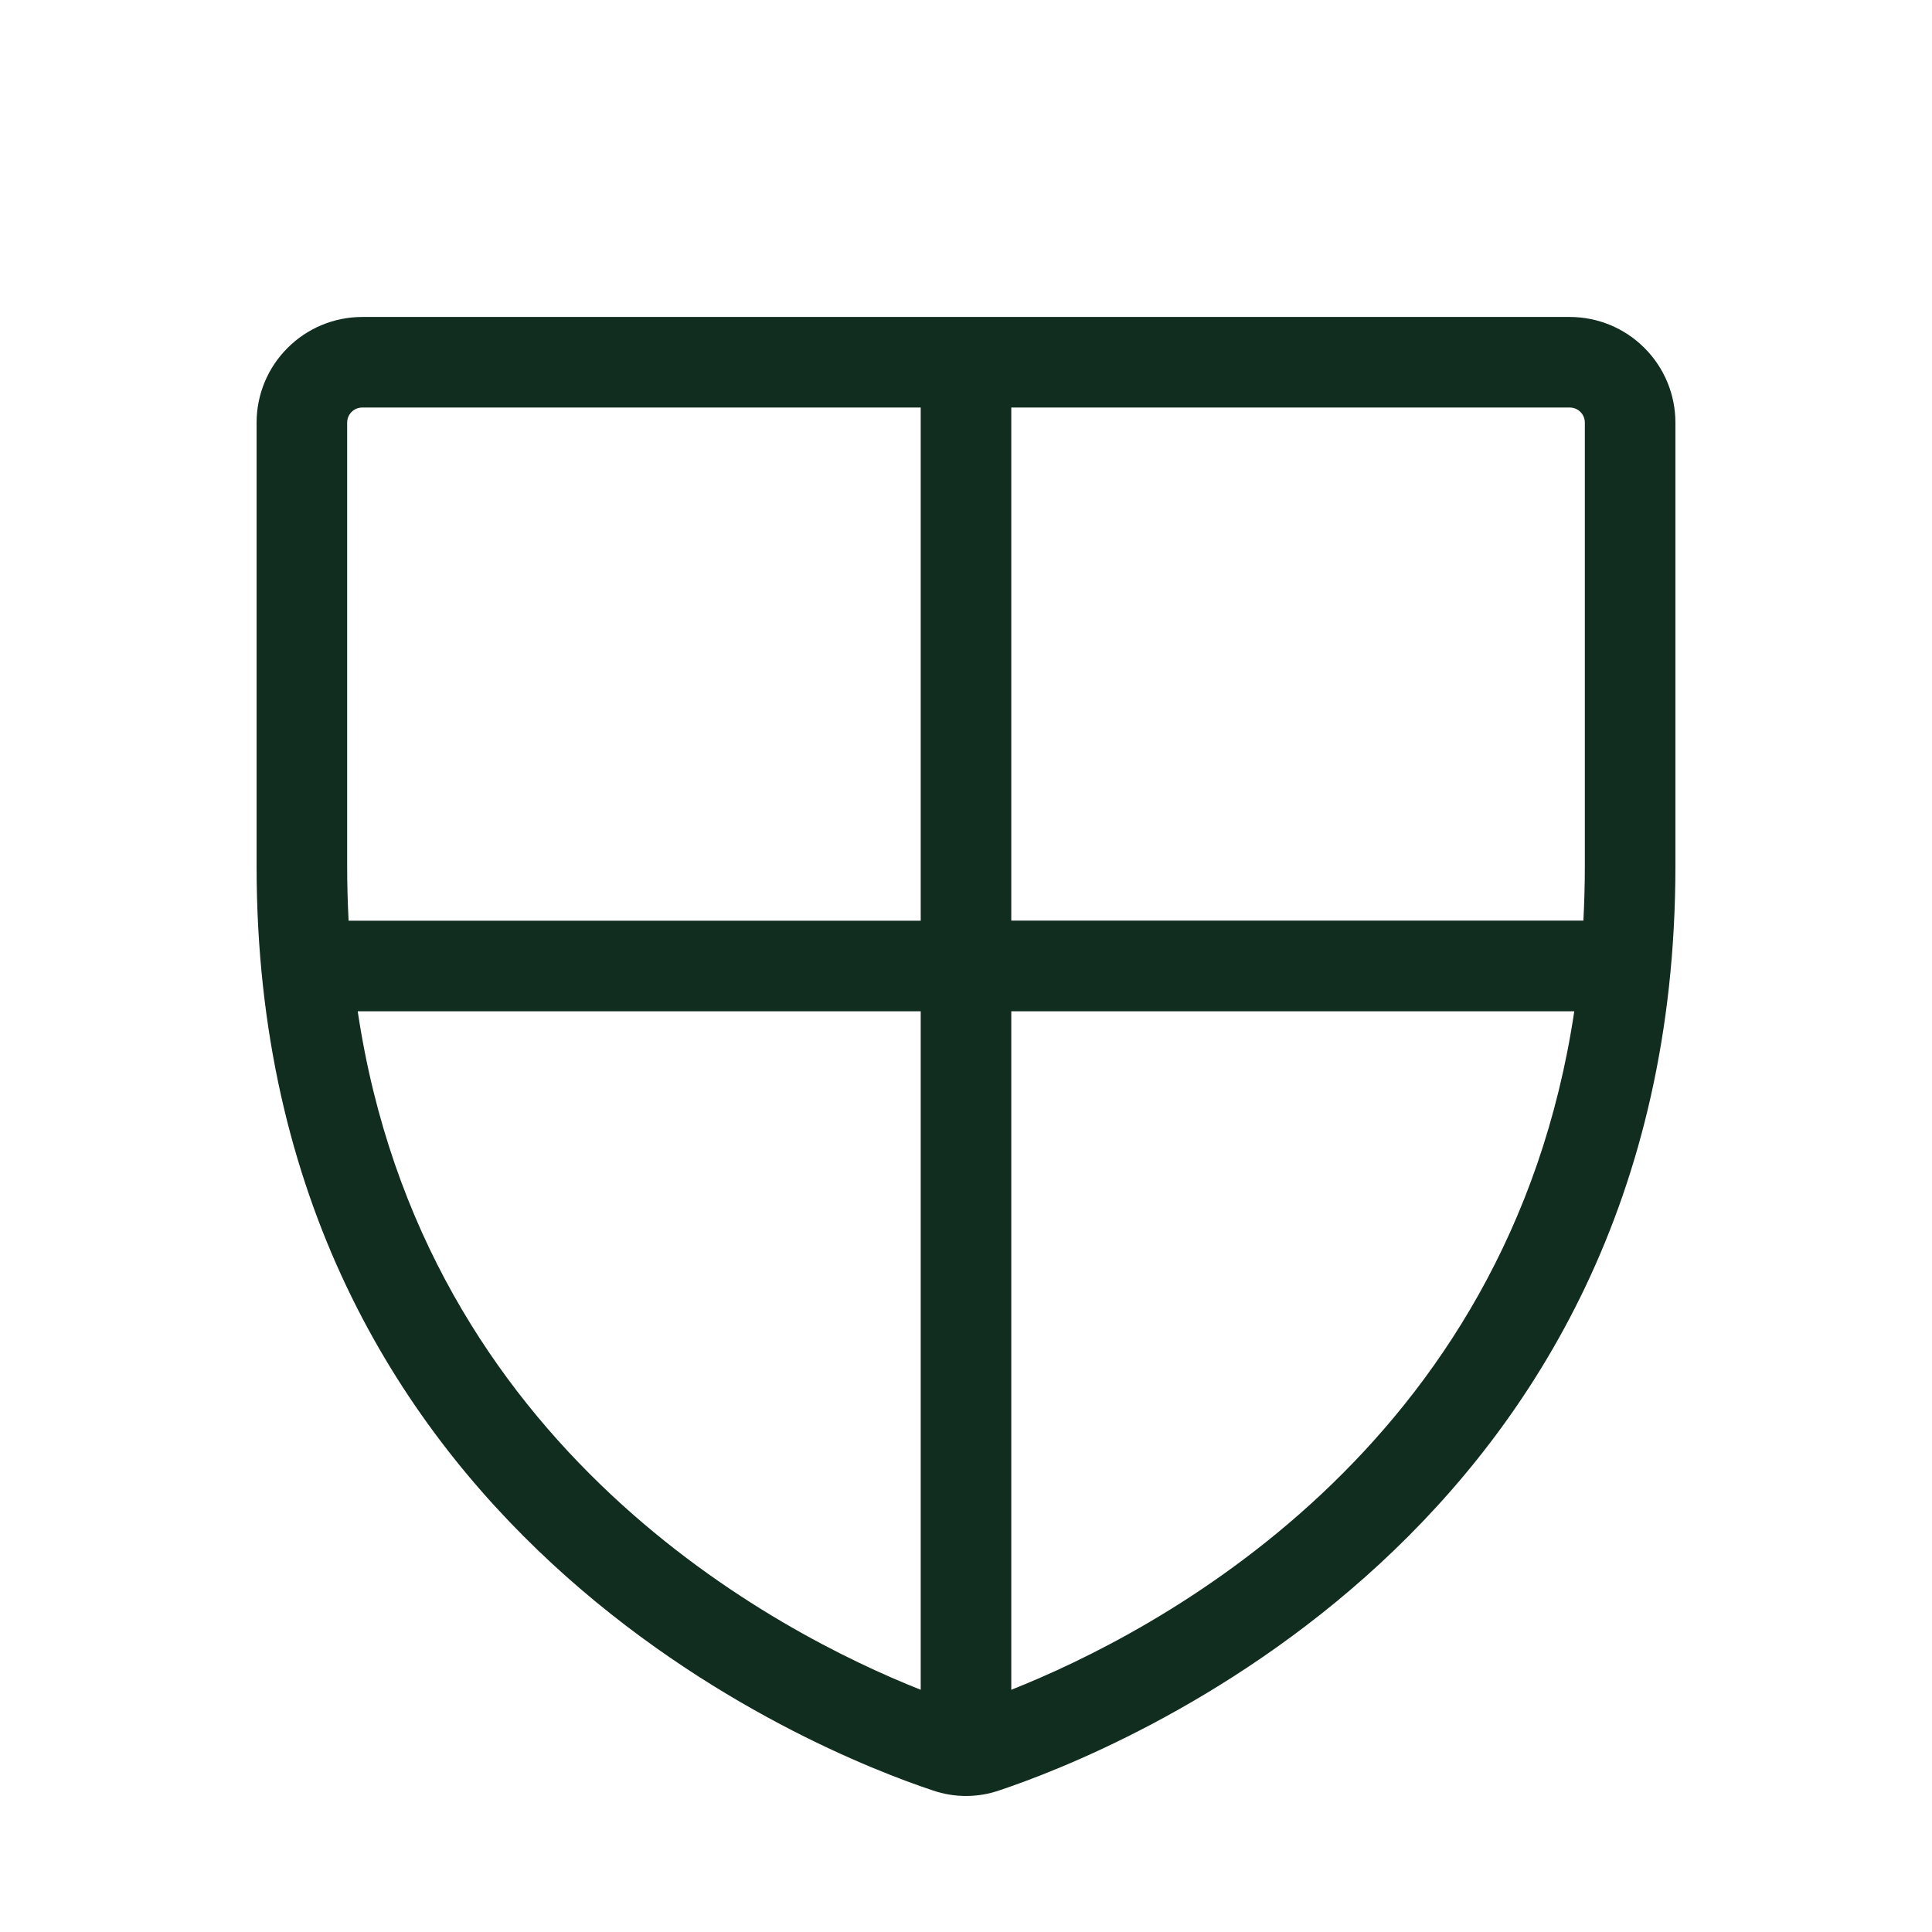 <svg width="32" height="32" viewBox="0 0 32 32" fill="none" xmlns="http://www.w3.org/2000/svg">
<path d="M26 5.25H6C5.536 5.25 5.091 5.434 4.763 5.763C4.434 6.091 4.25 6.536 4.25 7V14.346C4.25 25.378 13.585 29.036 15.456 29.657C15.809 29.777 16.191 29.777 16.544 29.657C18.419 29.032 27.75 25.378 27.75 14.346V7C27.75 6.536 27.566 6.091 27.237 5.763C26.909 5.434 26.464 5.25 26 5.25ZM26.25 7V14.346C26.25 14.654 26.241 14.954 26.226 15.248H16.75V6.75H26C26.066 6.75 26.13 6.776 26.177 6.823C26.224 6.87 26.25 6.934 26.25 7ZM5.75 7C5.75 6.934 5.776 6.87 5.823 6.823C5.87 6.776 5.934 6.75 6 6.75H15.25V15.25H5.774C5.759 14.956 5.75 14.656 5.75 14.349V7ZM5.925 16.75H15.25V27.988C12.896 27.055 7.01 24.023 5.925 16.75ZM16.75 27.988V16.75H26.075C24.99 24.021 19.104 27.055 16.75 27.988Z" fill="#112D1F"/>
</svg>
